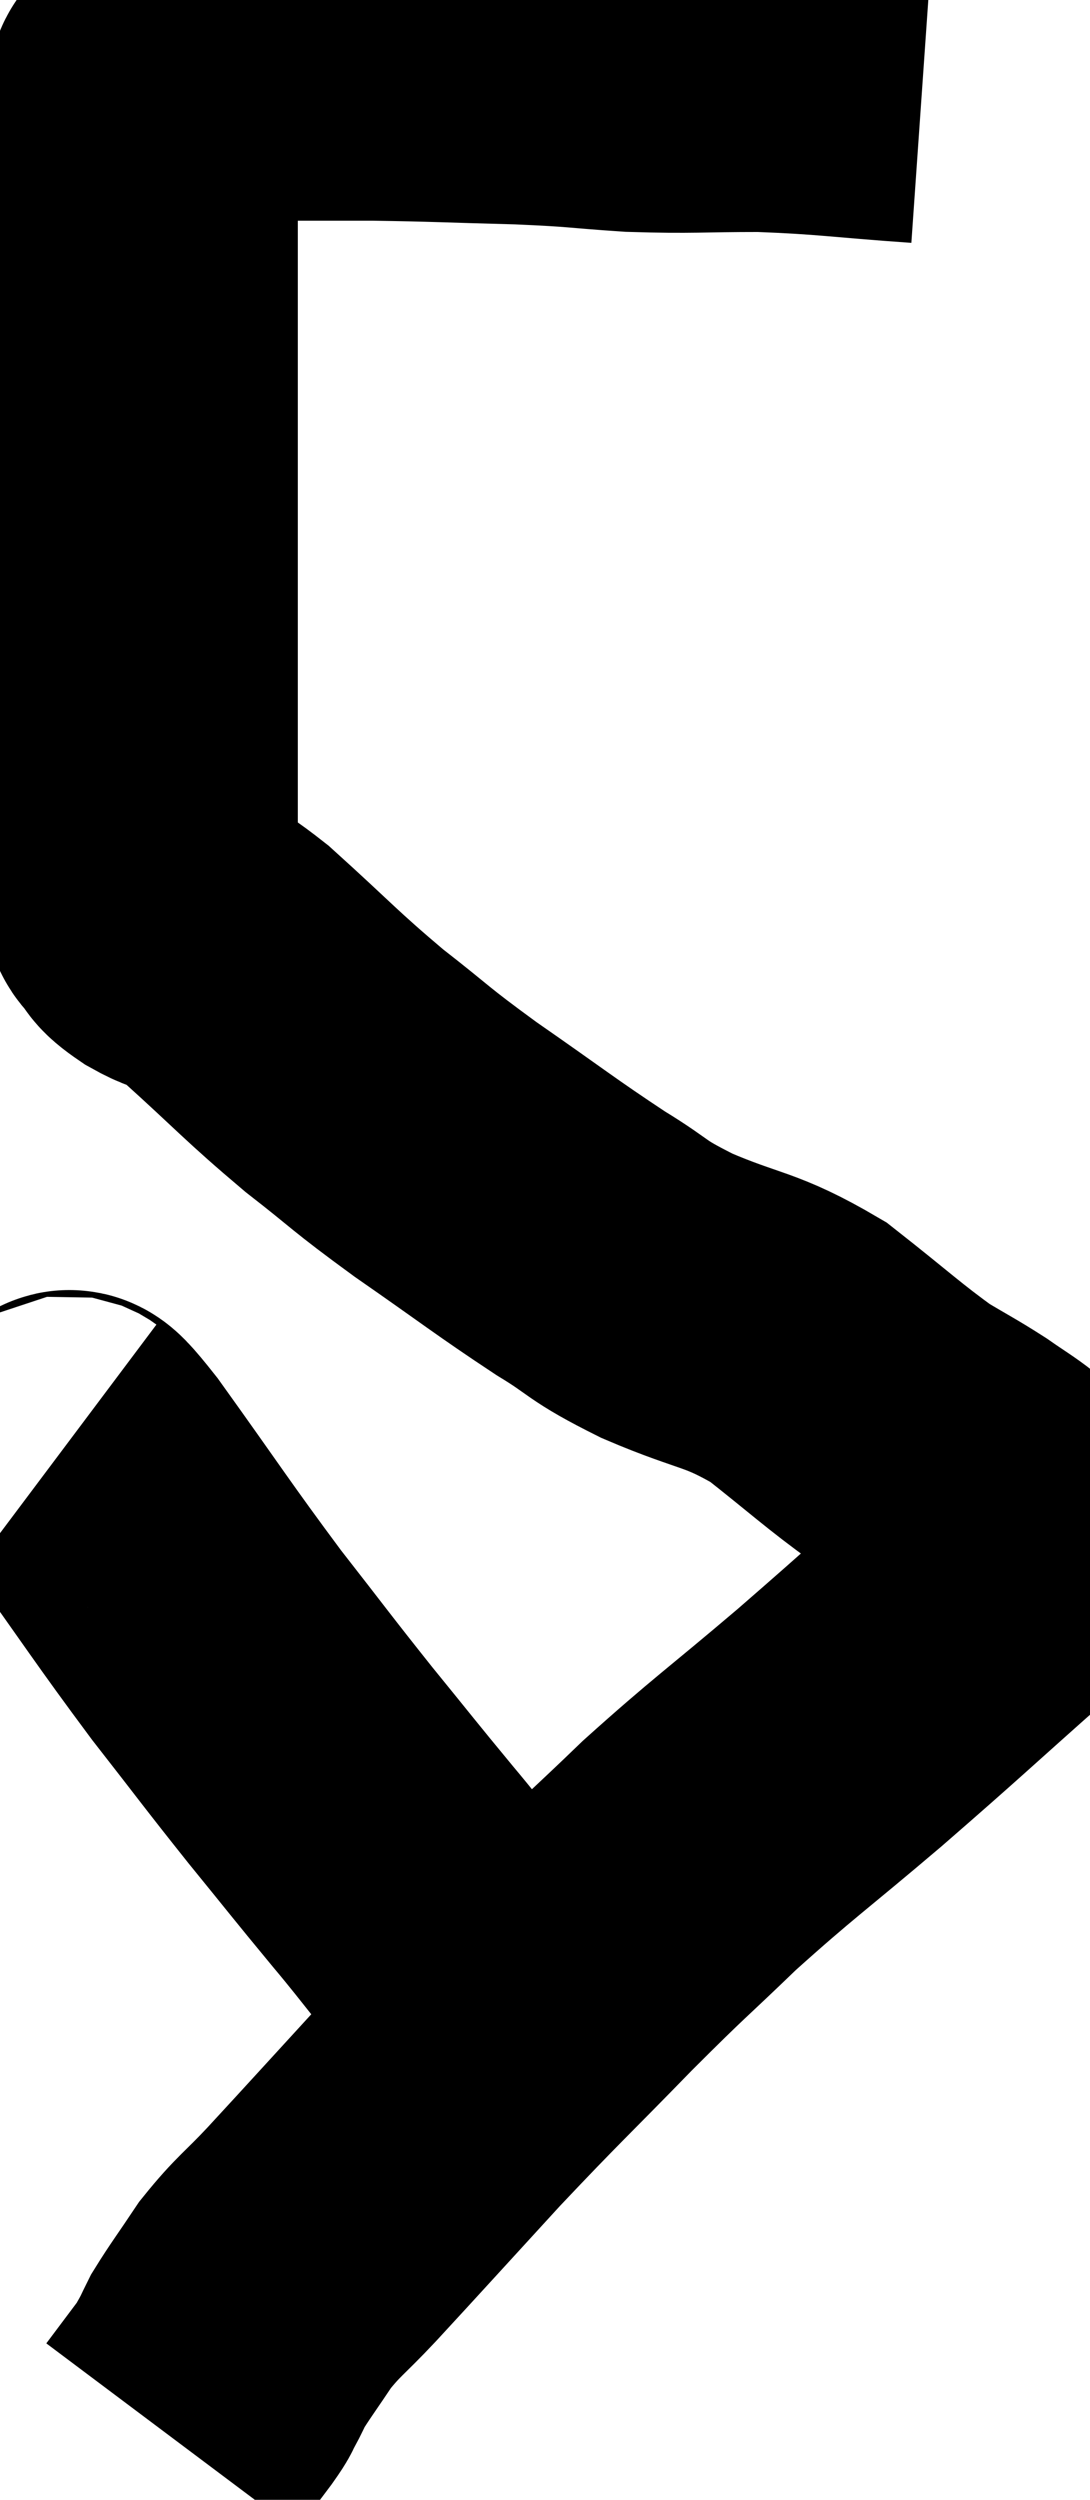 <svg xmlns="http://www.w3.org/2000/svg" viewBox="15.38 3.473 17.421 39.947" width="17.421" height="39.947"><path d="M 30.12 4.86 C 28.83 4.77, 28.695 4.725, 27.54 4.68 C 26.52 4.68, 26.46 4.71, 25.5 4.68 C 24.6 4.62, 24.735 4.605, 23.7 4.56 C 22.53 4.53, 22.38 4.515, 21.36 4.5 C 20.49 4.5, 20.37 4.5, 19.62 4.5 C 18.99 4.5, 18.81 4.44, 18.36 4.5 C 18.09 4.62, 17.955 4.68, 17.82 4.74 C 17.82 4.74, 17.82 4.74, 17.82 4.74 C 17.82 4.74, 17.865 4.59, 17.82 4.74 C 17.73 5.04, 17.685 4.62, 17.64 5.34 C 17.64 6.48, 17.64 6.45, 17.64 7.62 C 17.64 8.82, 17.64 8.82, 17.64 10.02 C 17.64 11.22, 17.64 11.295, 17.64 12.42 C 17.64 13.47, 17.64 13.395, 17.64 14.52 C 17.64 15.72, 17.64 16.08, 17.64 16.92 C 17.64 17.4, 17.64 17.64, 17.64 17.88 C 17.64 17.88, 17.64 17.88, 17.64 17.88 C 17.64 17.88, 17.625 17.85, 17.64 17.88 C 17.67 17.94, 17.595 17.88, 17.7 18 C 17.88 18.18, 17.73 18.135, 18.06 18.36 C 18.54 18.63, 18.315 18.345, 19.02 18.9 C 19.95 19.74, 20.01 19.845, 20.88 20.58 C 21.69 21.21, 21.555 21.15, 22.5 21.84 C 23.58 22.59, 23.775 22.755, 24.66 23.34 C 25.35 23.76, 25.17 23.745, 26.04 24.18 C 27.09 24.63, 27.195 24.525, 28.14 25.08 C 28.98 25.74, 29.175 25.935, 29.82 26.4 C 30.27 26.67, 30.345 26.7, 30.72 26.94 C 31.02 27.15, 31.11 27.195, 31.32 27.36 C 31.44 27.48, 31.5 27.54, 31.56 27.6 C 31.56 27.6, 31.53 27.555, 31.56 27.6 C 31.62 27.69, 31.71 27.495, 31.68 27.78 C 31.56 28.26, 32.16 27.915, 31.44 28.74 C 30.12 29.91, 30.06 29.985, 28.8 31.08 C 27.6 32.1, 27.435 32.19, 26.4 33.12 C 25.53 33.96, 25.635 33.825, 24.66 34.8 C 23.58 35.91, 23.535 35.925, 22.5 37.02 C 21.51 38.1, 21.24 38.4, 20.52 39.18 C 20.07 39.66, 19.995 39.675, 19.62 40.14 C 19.32 40.59, 19.215 40.725, 19.02 41.04 C 18.93 41.22, 18.93 41.235, 18.84 41.4 C 18.75 41.55, 18.84 41.445, 18.66 41.7 C 18.39 42.06, 18.255 42.24, 18.12 42.42 C 18.12 42.42, 18.12 42.42, 18.12 42.42 L 18.12 42.42" fill="none" stroke="black" stroke-width="5"></path><path d="M 16.38 26.64 C 16.62 26.82, 16.245 26.22, 16.86 27 C 17.85 28.38, 17.97 28.59, 18.84 29.76 C 19.59 30.72, 19.635 30.795, 20.34 31.68 C 21 32.49, 21.015 32.52, 21.66 33.3 C 22.29 34.05, 22.41 34.275, 22.92 34.8 C 23.31 35.1, 23.505 35.25, 23.7 35.4 C 23.7 35.4, 23.7 35.4, 23.7 35.4 C 23.7 35.4, 23.7 35.4, 23.7 35.4 L 23.7 35.4" fill="none" stroke="black" stroke-width="5"></path></svg>